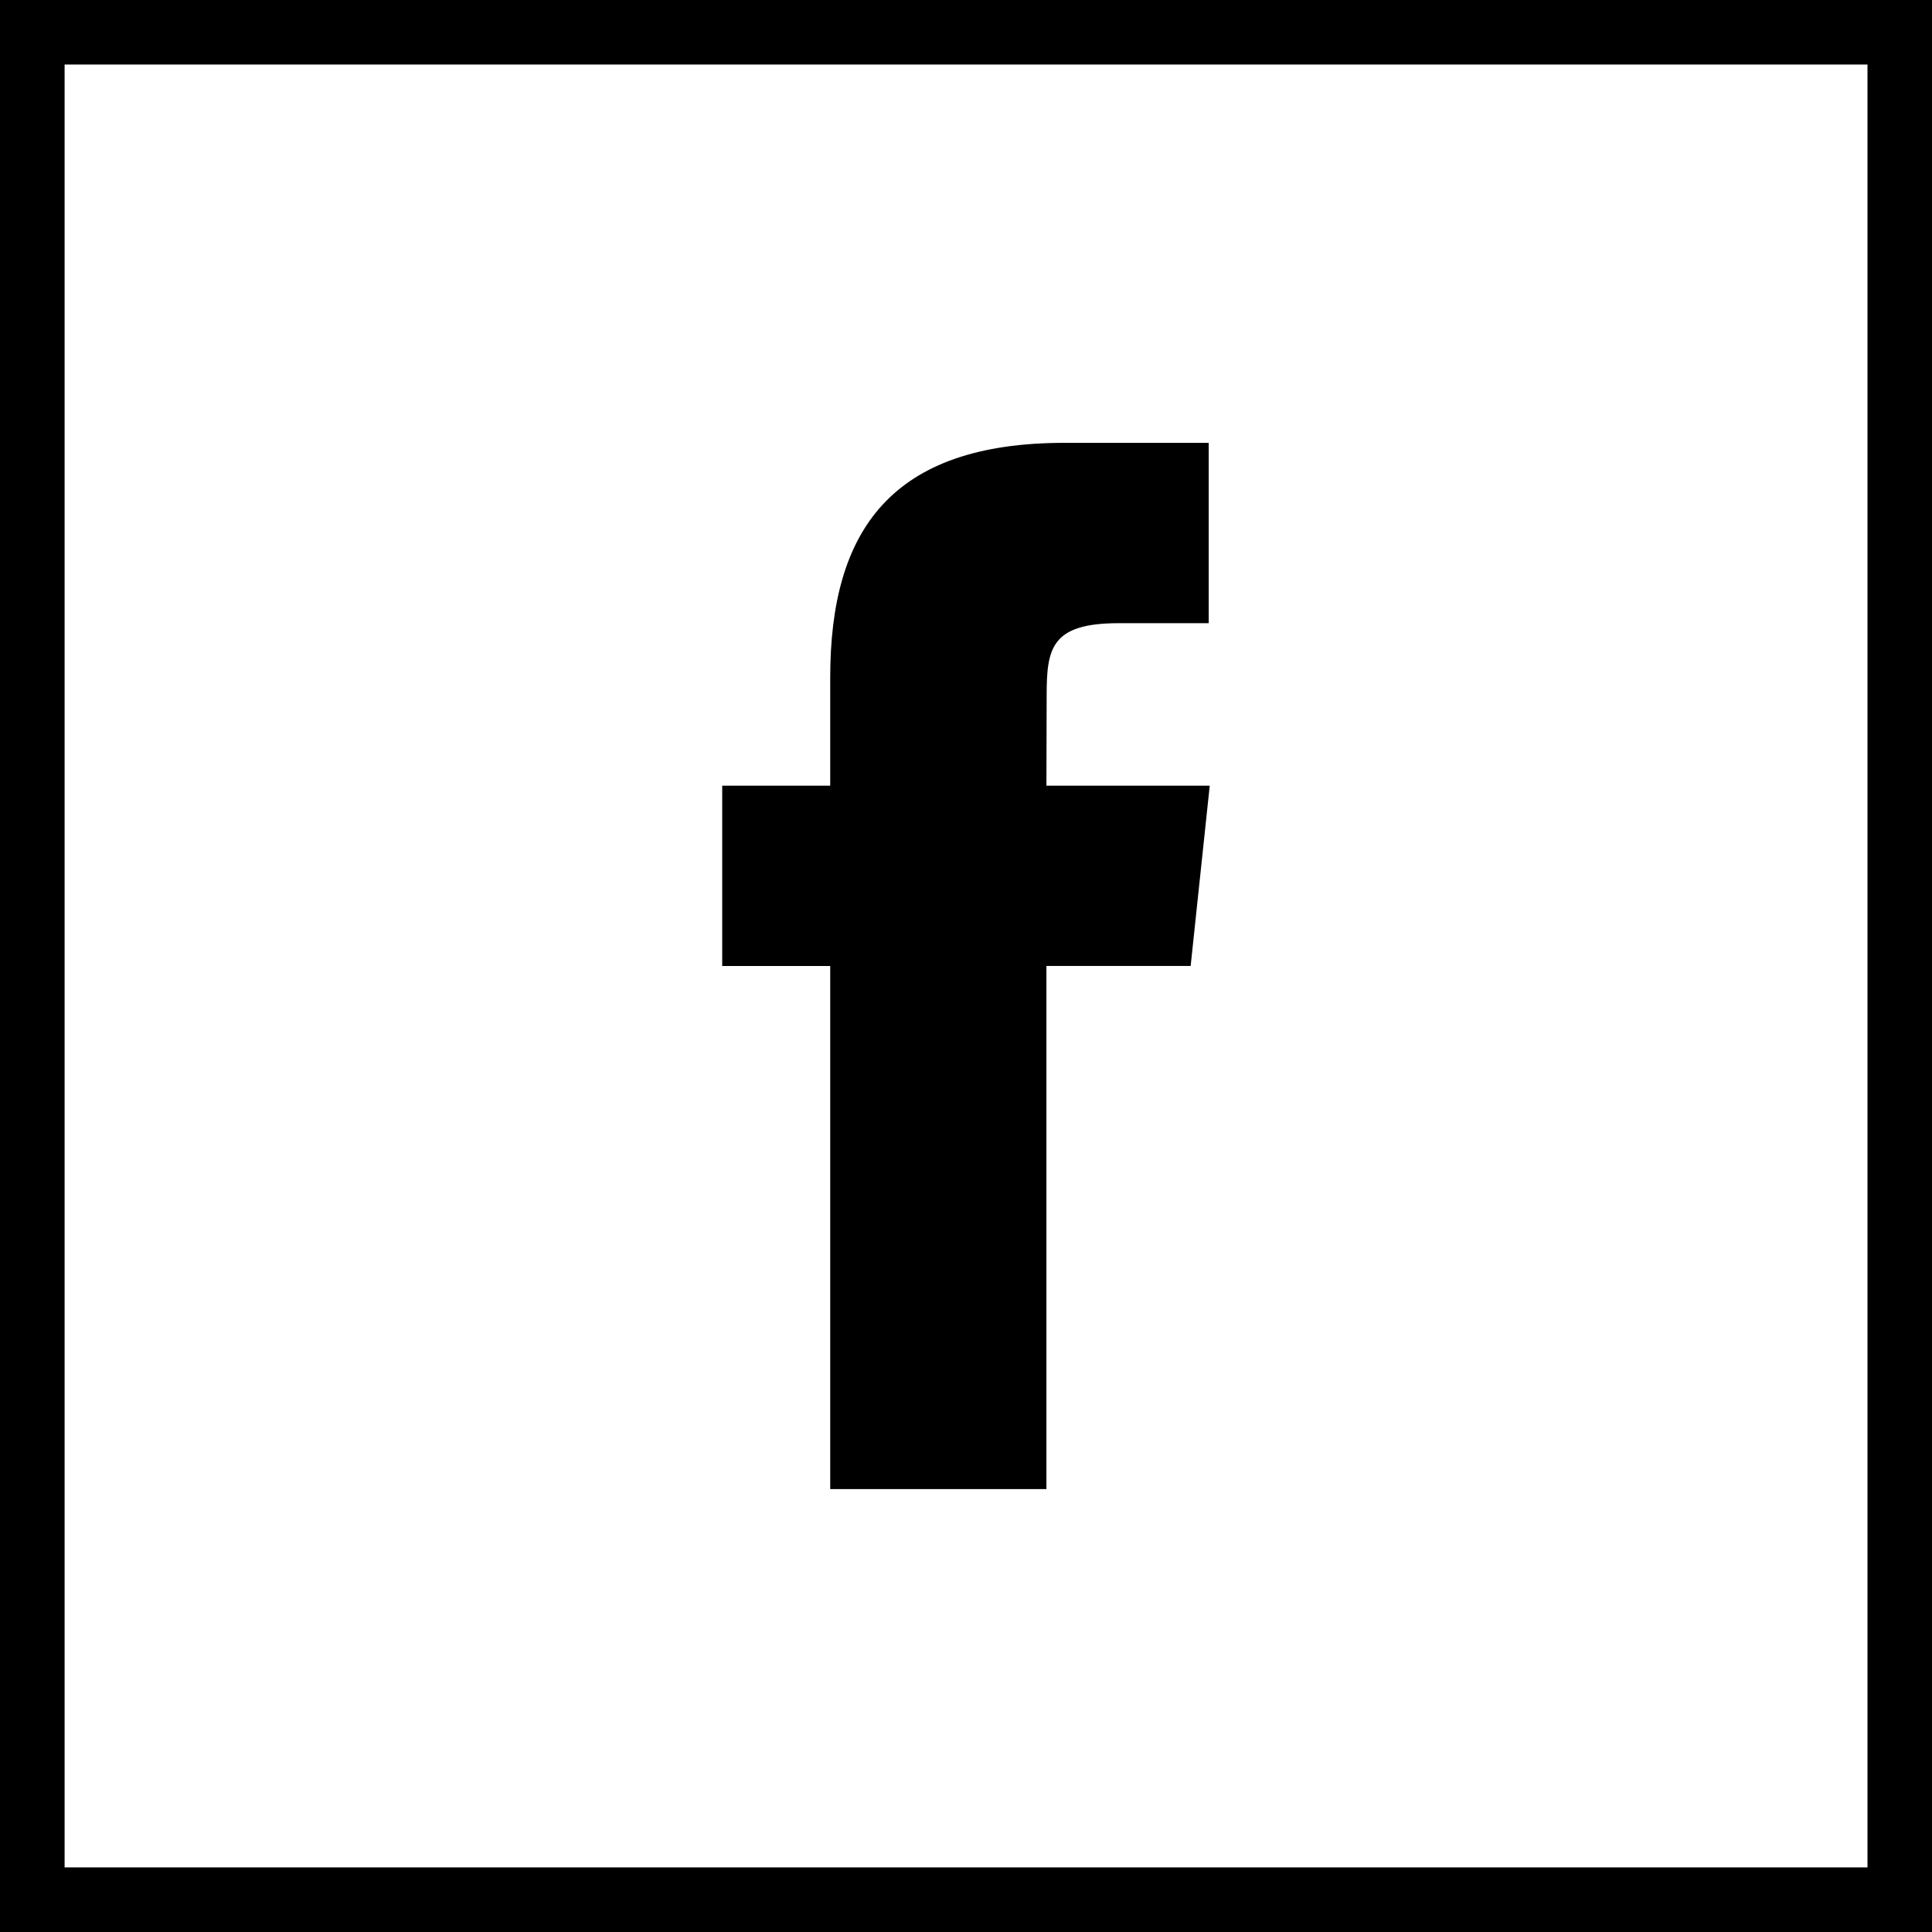 <?xml version="1.0" encoding="utf-8"?>
<!-- Generator: Adobe Illustrator 16.0.0, SVG Export Plug-In . SVG Version: 6.00 Build 0)  -->
<!DOCTYPE svg PUBLIC "-//W3C//DTD SVG 1.1//EN" "http://www.w3.org/Graphics/SVG/1.1/DTD/svg11.dtd">
<svg version="1.1" id="Layer_1" xmlns="http://www.w3.org/2000/svg" xmlns:xlink="http://www.w3.org/1999/xlink" x="0px" y="0px"
	 width="32px" height="32px" viewBox="1364.537 438.5 32 32" enable-background="new 1364.537 438.5 32 32" xml:space="preserve">
<g id="Line">
	<g>
		<path d="M1395.471,439.566v29.867h-29.867v-29.867H1395.471 M1396.537,438.5h-32v32h32V438.5L1396.537,438.5z"/>
		<path d="M1395.471,439.566v29.867h-29.867v-29.867H1395.471 M1396.537,438.5h-32v32h32V438.5L1396.537,438.5z"/>
	</g>
	<path d="M1378.289,463.164h3.58v-8.665h2.389l0.316-2.986h-2.705l0.004-1.495c0-0.779,0.074-1.196,1.191-1.196h1.493v-2.987h-2.39
		c-2.869,0-3.879,1.449-3.879,3.885v1.793h-1.789v2.987h1.789V463.164L1378.289,463.164z"/>
</g>
</svg>
